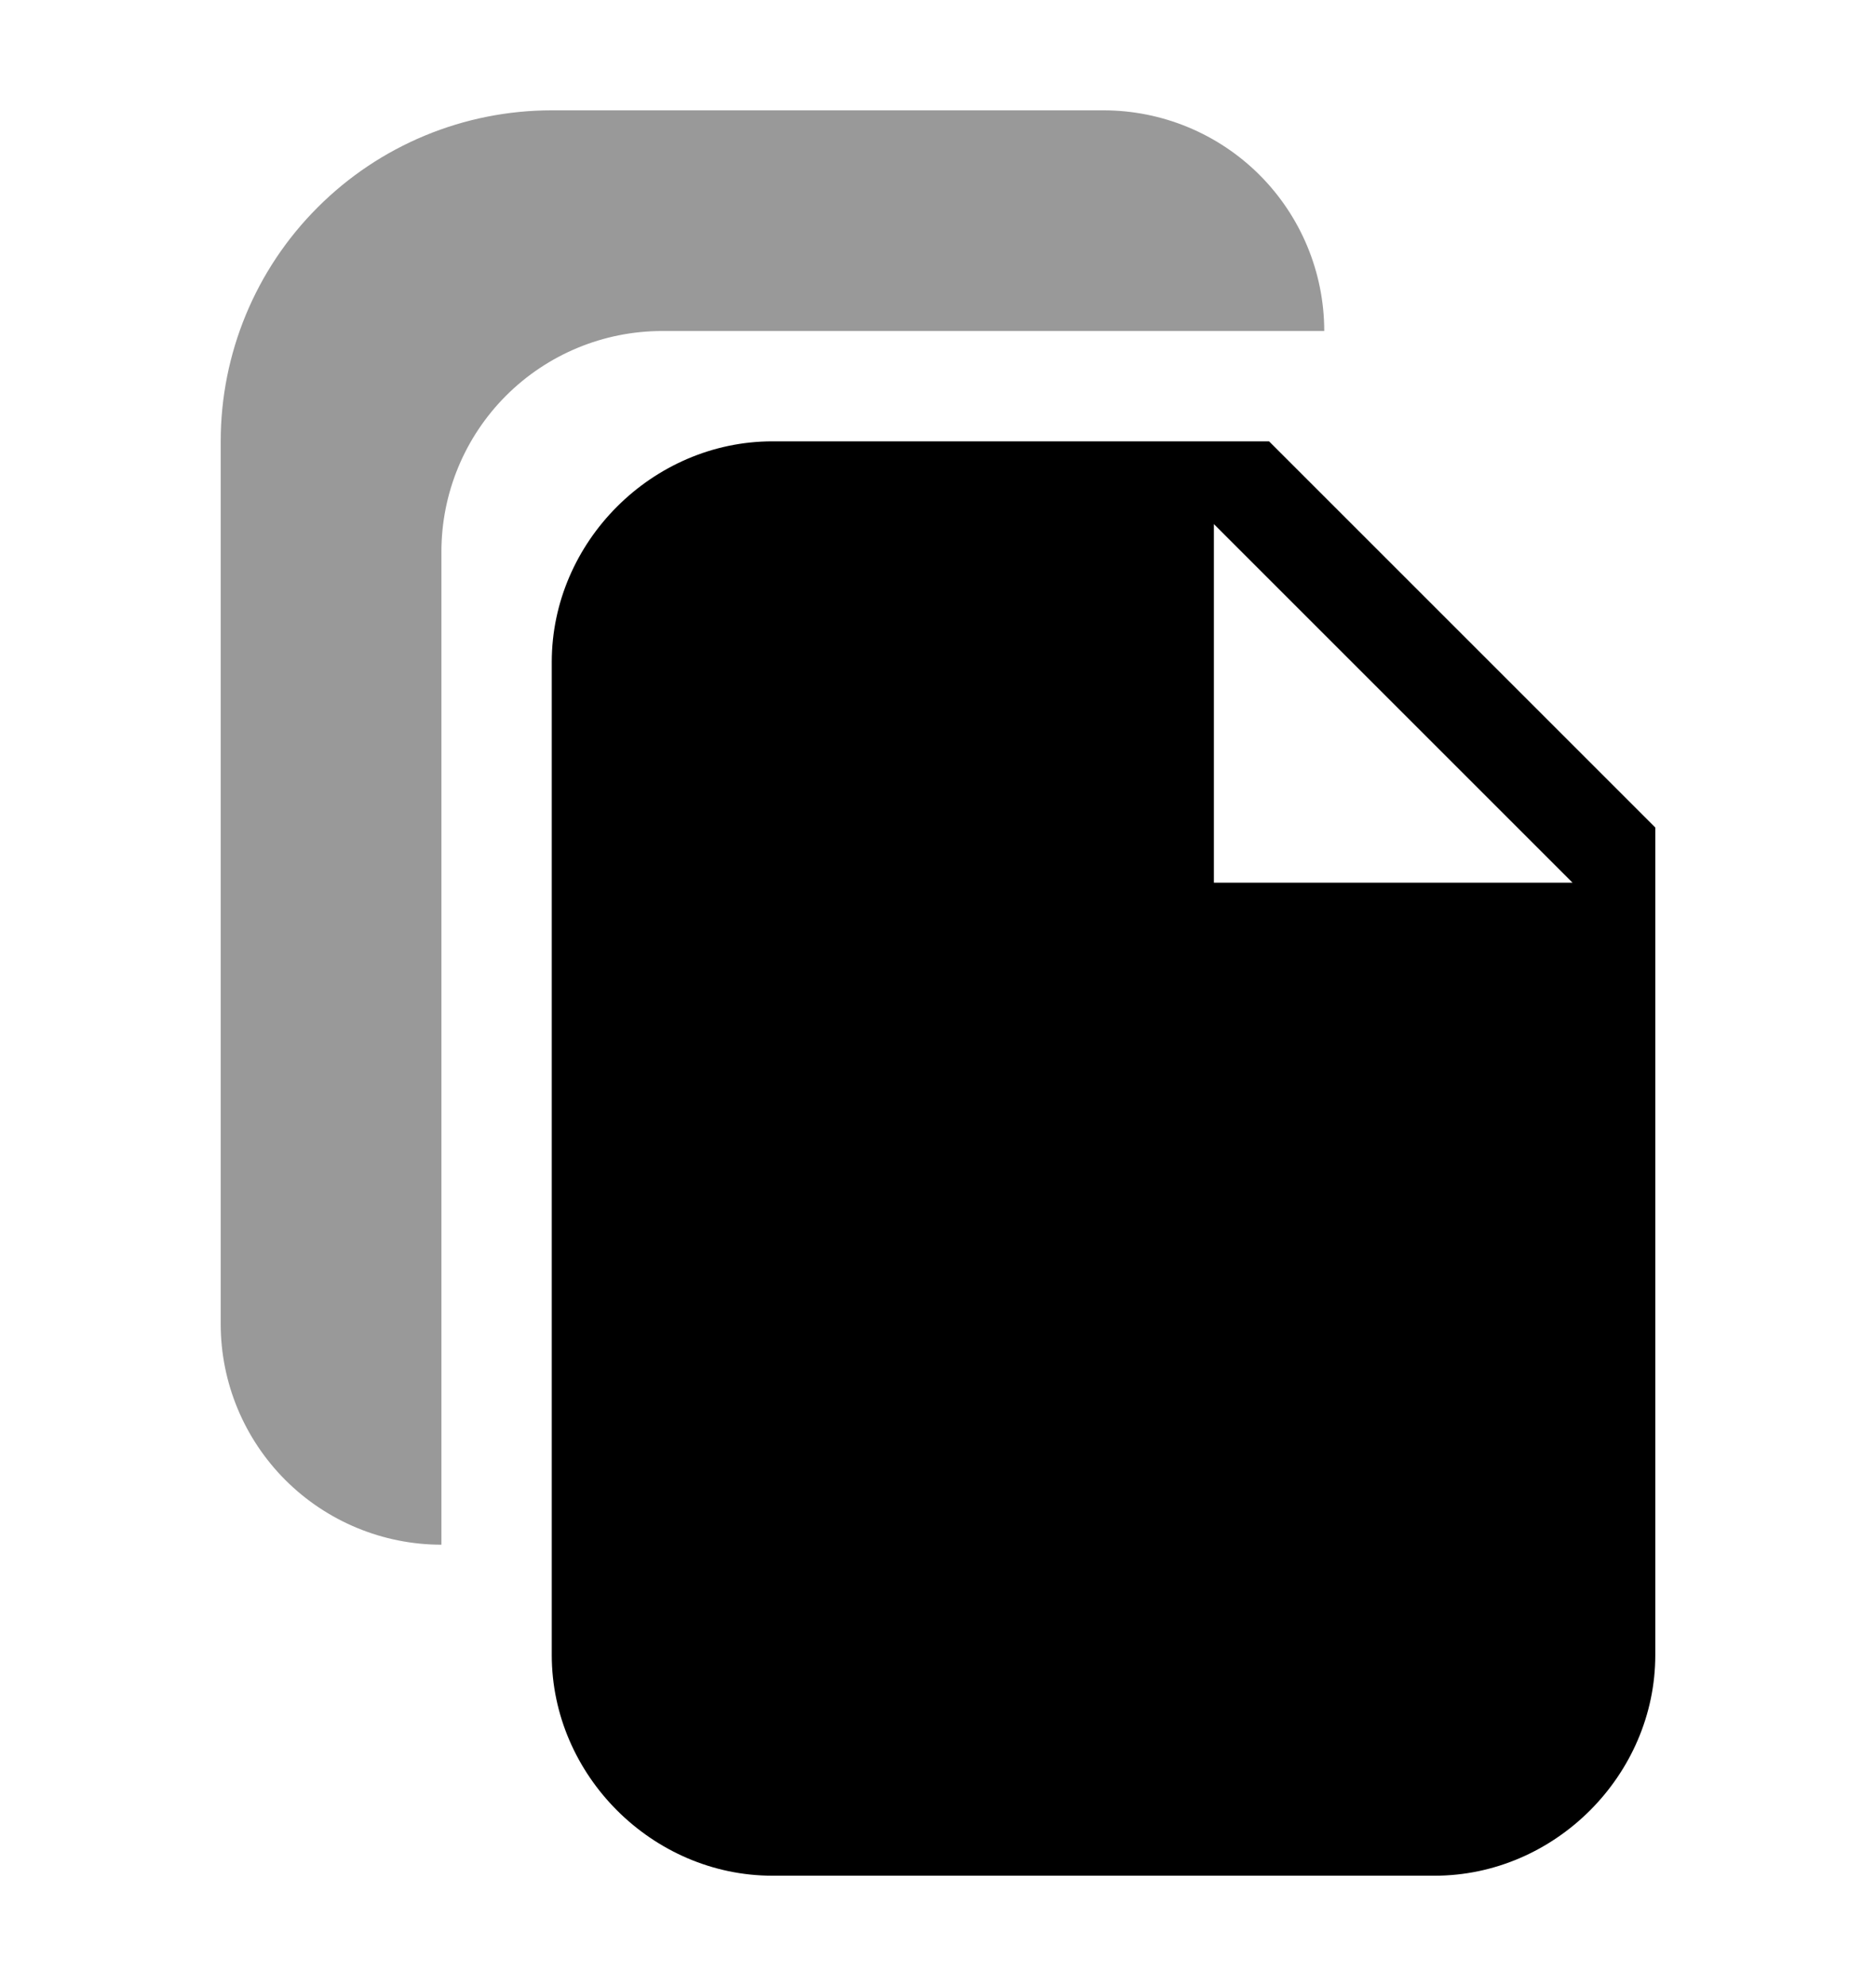 <svg width="17" height="18" fill="none" xmlns="http://www.w3.org/2000/svg"><path d="M5 6c0-1.089.911-2 2-2h4.5L15 7.5V15c0 1.089-.911 2-2 2H7c-1.089 0-2-.911-2-2V6Zm6-1.25V8h3.25L11 4.75Z" fill="#000"/><path opacity=".4" d="M10 1c.53 0 1.039.211 1.414.586C11.789 1.961 12 2.47 12 3H6c-.53 0-1.039.211-1.414.586C4.211 3.961 4 4.47 4 5v9c-.53 0-1.039-.211-1.414-.586C2.211 13.039 2 12.53 2 12V4c0-.796.316-1.559.879-2.121C3.441 1.316 4.204 1 5 1h5Z" fill="#000"/></svg>